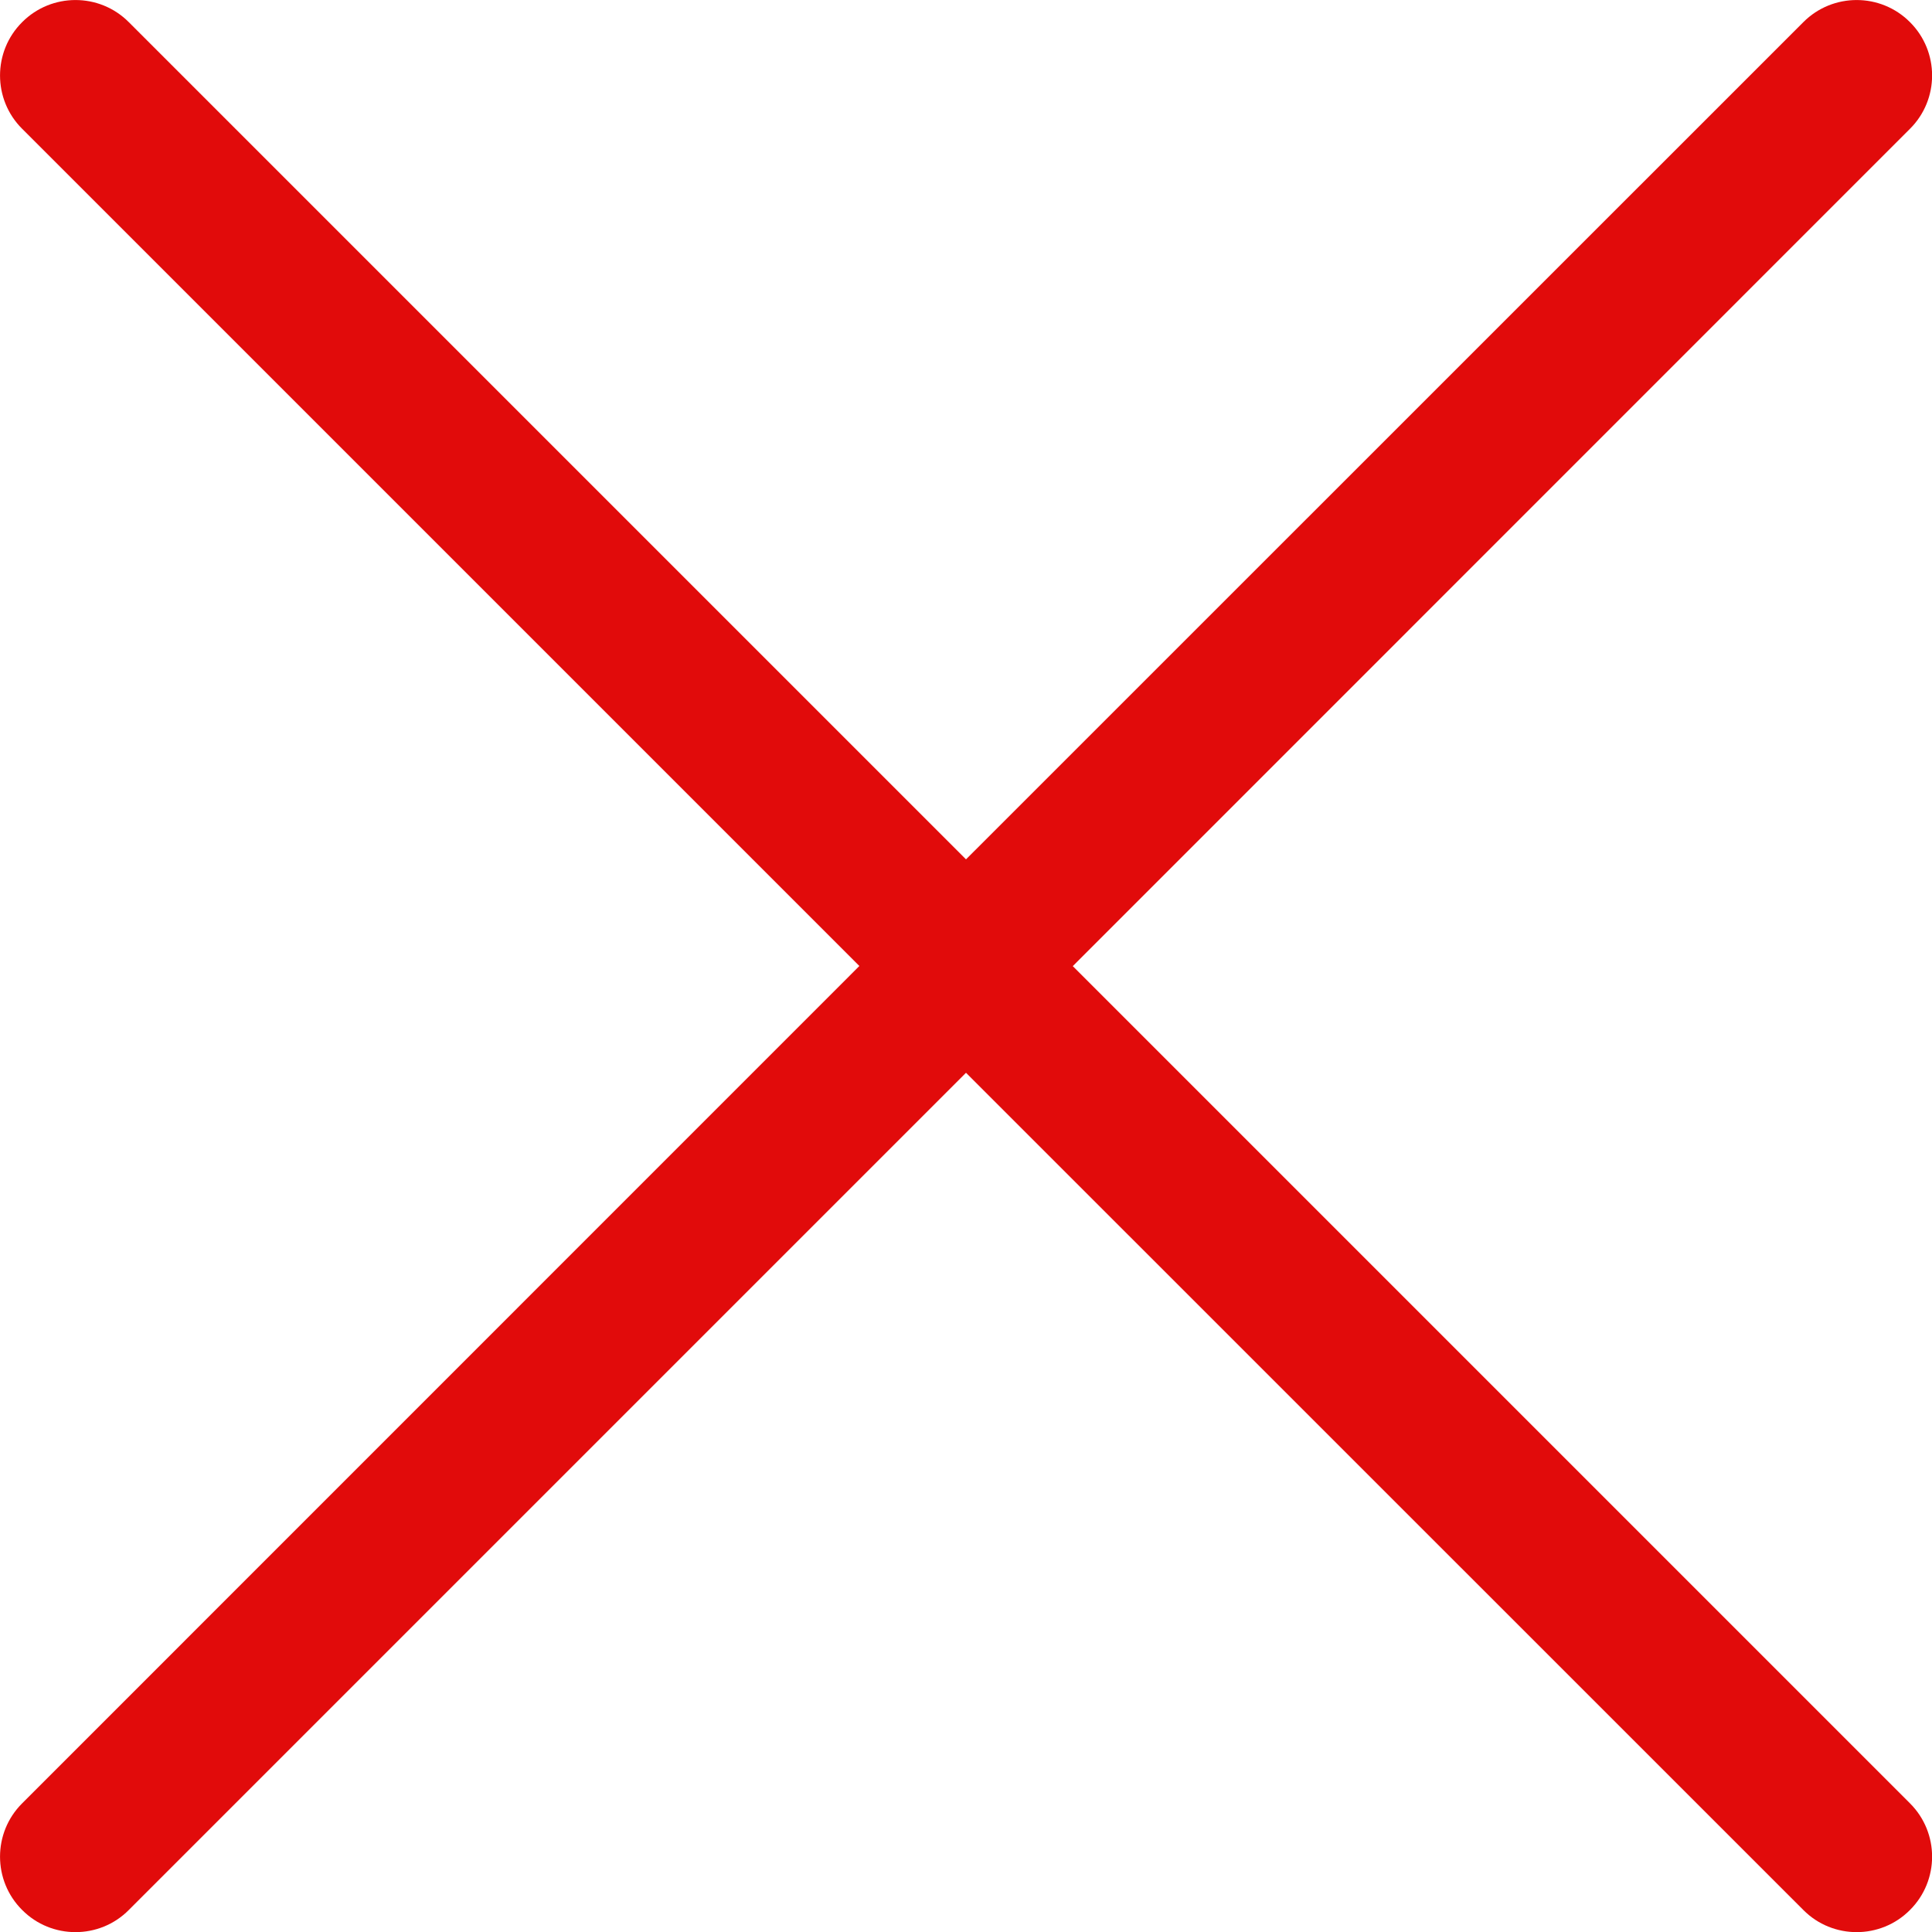 <svg width="15" height="15" viewBox="0 0 15 15" fill="none" xmlns="http://www.w3.org/2000/svg">
<path d="M8.329 7.501L14.829 1C15.058 0.772 15.058 0.4 14.829 0.172C14.601 -0.057 14.229 -0.057 14.001 0.172L7.5 6.672L1 0.172C0.772 -0.057 0.4 -0.057 0.172 0.172C-0.057 0.4 -0.057 0.772 0.172 1L6.672 7.5L0.172 14.001C-0.057 14.229 -0.057 14.601 0.172 14.829C0.286 14.944 0.436 15.001 0.586 15.001C0.736 15.001 0.886 14.944 1 14.829L7.5 8.329L14.001 14.829C14.115 14.944 14.265 15.001 14.415 15.001C14.565 15.001 14.715 14.944 14.829 14.829C15.058 14.601 15.058 14.229 14.829 14.001L8.329 7.501Z" fill="#E10B0B"/>
</svg>

